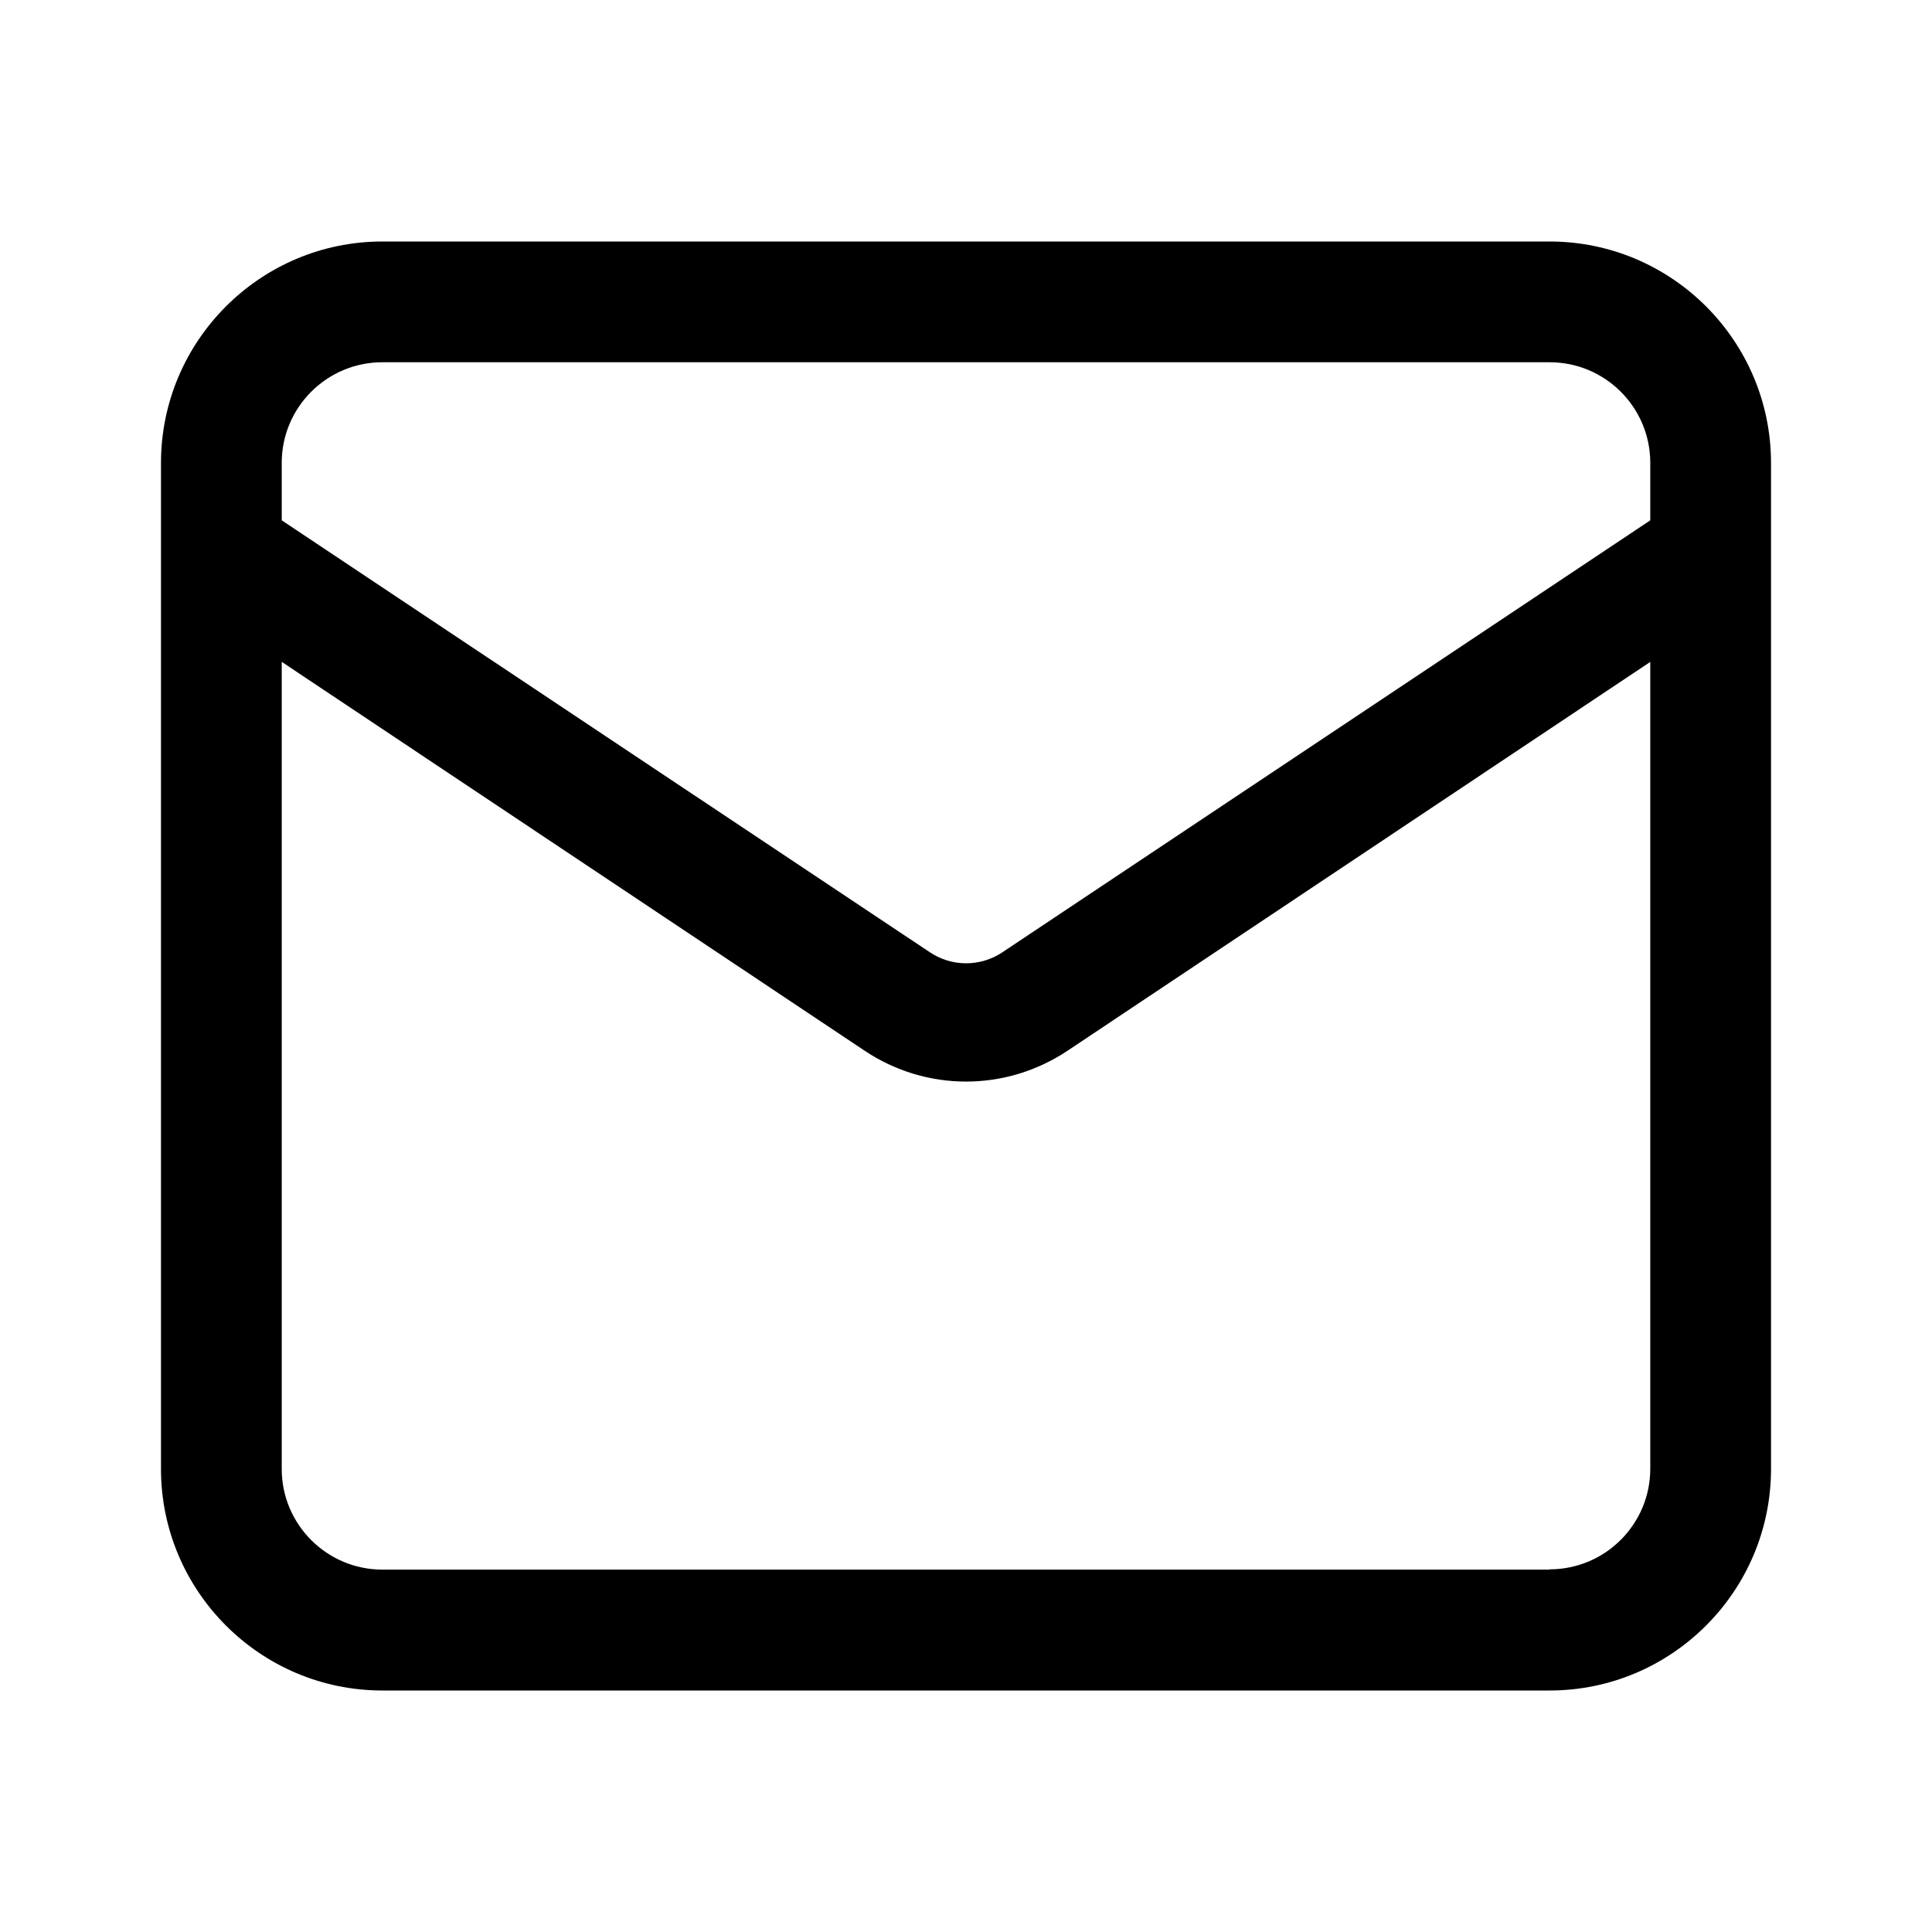 <svg width="28" height="28" viewBox="0 0 28 28" fill="none" xmlns="http://www.w3.org/2000/svg">
<g id="messages">
<mask id="mask0_107_314" style="mask-type:alpha" maskUnits="userSpaceOnUse" x="0" y="0" width="28" height="28">
<rect id="Rectangle 9" width="28" height="28" fill="#C4C4C4"/>
</mask>
<g mask="url(#mask0_107_314)">
<path id="Vector" d="M22.458 3.5H5.542C3.772 3.5 2.333 4.94 2.333 6.711V21.288C2.333 23.059 3.772 24.5 5.542 24.5H22.458C24.228 24.5 25.667 23.059 25.667 21.288V6.711C25.667 4.94 24.228 3.5 22.458 3.5ZM5.542 5.25H22.458C23.263 5.25 23.917 5.903 23.917 6.708V7.541L14.525 13.803C14.207 14.013 13.795 14.015 13.475 13.8L4.083 7.541V6.708C4.083 5.903 4.737 5.25 5.542 5.25ZM22.458 22.748H5.542C4.737 22.748 4.083 22.094 4.083 21.289V9.592L12.53 15.227C12.977 15.526 13.489 15.675 14 15.675C14.513 15.675 15.023 15.526 15.47 15.229L23.917 9.593V21.286C23.917 22.091 23.263 22.744 22.458 22.744V22.748Z" fill="black"/>
</g>
</g>
</svg>
